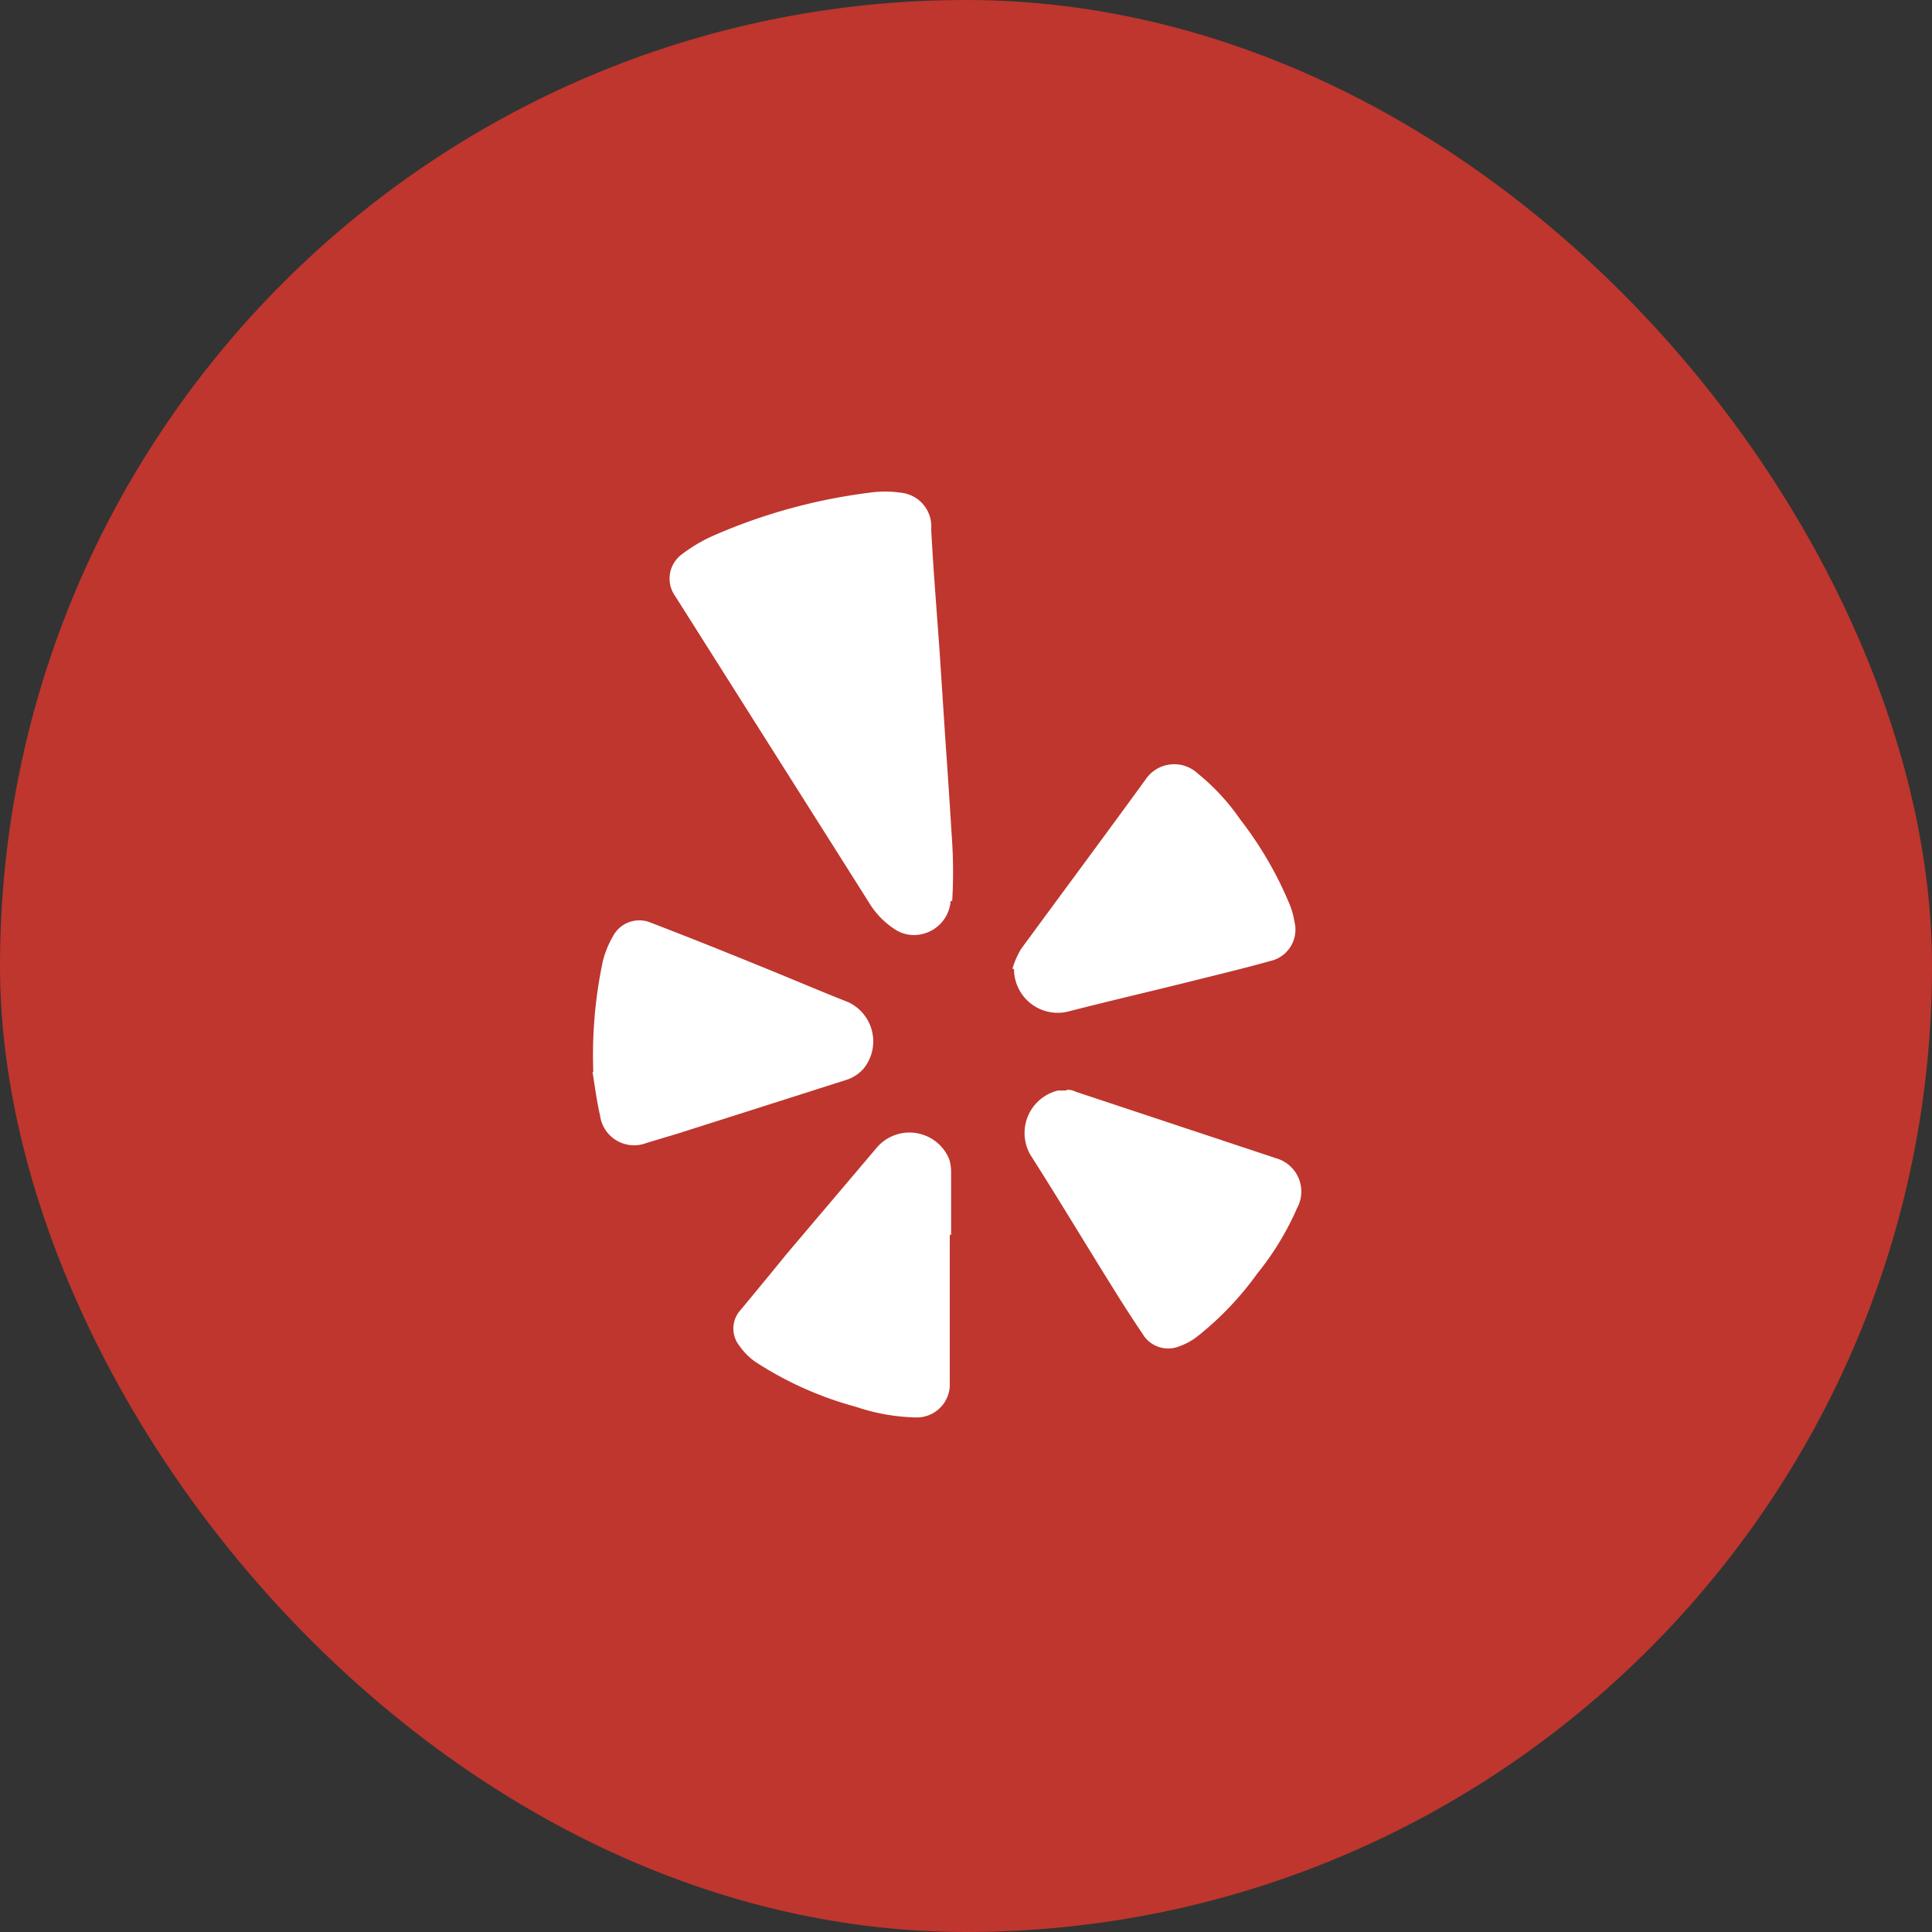 <svg xmlns="http://www.w3.org/2000/svg" xmlns:xlink="http://www.w3.org/1999/xlink" width="42" height="42" viewBox="0 0 42 42">
  <rect x="0" y="0" width="42" height="42" fill="#333333" stroke="none"/>
  <defs>
    <clipPath id="clip-path">
      <path id="Path_939" data-name="Path 939" d="M379.521,441.82h.047a12.537,12.537,0,0,1,12.542,12.531v.047a12.537,12.537,0,0,1-12.542,12.531h-.047A12.537,12.537,0,0,1,367,454.4v-.047a12.536,12.536,0,0,1,12.521-12.531Z" transform="translate(-367 -441.82)" fill="none"/>
    </clipPath>
  </defs>
  <g id="Group_998" data-name="Group 998" transform="translate(7975 3610)">
    <rect id="Rectangle_304" data-name="Rectangle 304" width="42" height="42" rx="21" transform="translate(-7975 -3610)" fill="#be362e"/>
    <g id="g14" transform="translate(-7967 -3601.805)">
      <g id="Group_216" data-name="Group 216" transform="translate(0 0)" clip-path="url(#clip-path)">
        <g id="g16" transform="translate(4.882 2.494)">
          <g id="g22" transform="translate(1.675 0)">
            <path id="path24" d="M385.6,455.469a.8.8,0,0,1-.619.719.751.751,0,0,1-.588-.1,1.8,1.8,0,0,1-.577-.6l-4.2-6.641a.656.656,0,0,1,.147-.919,3.385,3.385,0,0,1,.651-.389,12.264,12.264,0,0,1,3.412-.945,2.394,2.394,0,0,1,.7,0,.735.735,0,0,1,.651.793c.047.887.121,1.78.184,2.672l.126,1.927c.053.74.1,1.48.147,2.221a10.621,10.621,0,0,1,0,1.26" transform="translate(-379.491 -446.571)" fill="#fff"/>
          </g>
          <g id="g26" transform="translate(9.129 5.928)">
            <path id="path28" d="M393.69,462.3a1.884,1.884,0,0,1,.184-.42c.9-1.228,1.806-2.446,2.7-3.675a.751.751,0,0,1,1.144-.142,4.767,4.767,0,0,1,.924,1,8.06,8.06,0,0,1,1.076,1.853,1.691,1.691,0,0,1,.1.362.7.7,0,0,1-.525.861c-.525.147-1.092.284-1.638.42-.9.226-1.811.436-2.714.667a.95.95,0,0,1-1.218-.914H393.7" transform="translate(-393.69 -457.864)" fill="#fff"/>
          </g>
          <g id="g30" transform="translate(0 9.32)">
            <path id="path32" d="M376.316,467.613a9.8,9.8,0,0,1,.21-2.415,2.1,2.1,0,0,1,.215-.525.646.646,0,0,1,.824-.3c.766.294,1.533.6,2.3.913.667.268,1.323.551,1.99.814a.94.94,0,0,1,.326,1.459.871.871,0,0,1-.331.221l-3.675,1.171-.7.21a.746.746,0,0,1-1.013-.6c-.073-.31-.11-.625-.163-.94" transform="translate(-376.3 -464.324)" fill="#fff"/>
          </g>
          <g id="g34" transform="translate(9.397 13.003)">
            <path id="path36" d="M395.108,471.34a.388.388,0,0,1,.2.042l4.268,1.417.074.026a.751.751,0,0,1,.467,1.087,6.2,6.2,0,0,1-.861,1.417,6.828,6.828,0,0,1-1.318,1.381,1.388,1.388,0,0,1-.367.2.646.646,0,0,1-.814-.268c-.221-.326-.436-.661-.646-1-.6-.961-1.181-1.932-1.79-2.887a.95.95,0,0,1,.6-1.4h.184" transform="translate(-394.199 -471.34)" fill="#fff"/>
          </g>
          <g id="g38" transform="translate(3.063 13.929)">
            <path id="path40" d="M386.836,475.327v3.3a.719.719,0,0,1-.74.672,4.378,4.378,0,0,1-1.3-.231,7.654,7.654,0,0,1-2.168-.966,1.382,1.382,0,0,1-.362-.357.6.6,0,0,1,0-.756q.525-.63,1.024-1.244l1.958-2.31a.934.934,0,0,1,1.575.247.973.973,0,0,1,.042.247v1.4h0" transform="translate(-382.134 -473.103)" fill="#fff"/>
          </g>
        </g>
      </g>
    </g>
  </g>
</svg>
